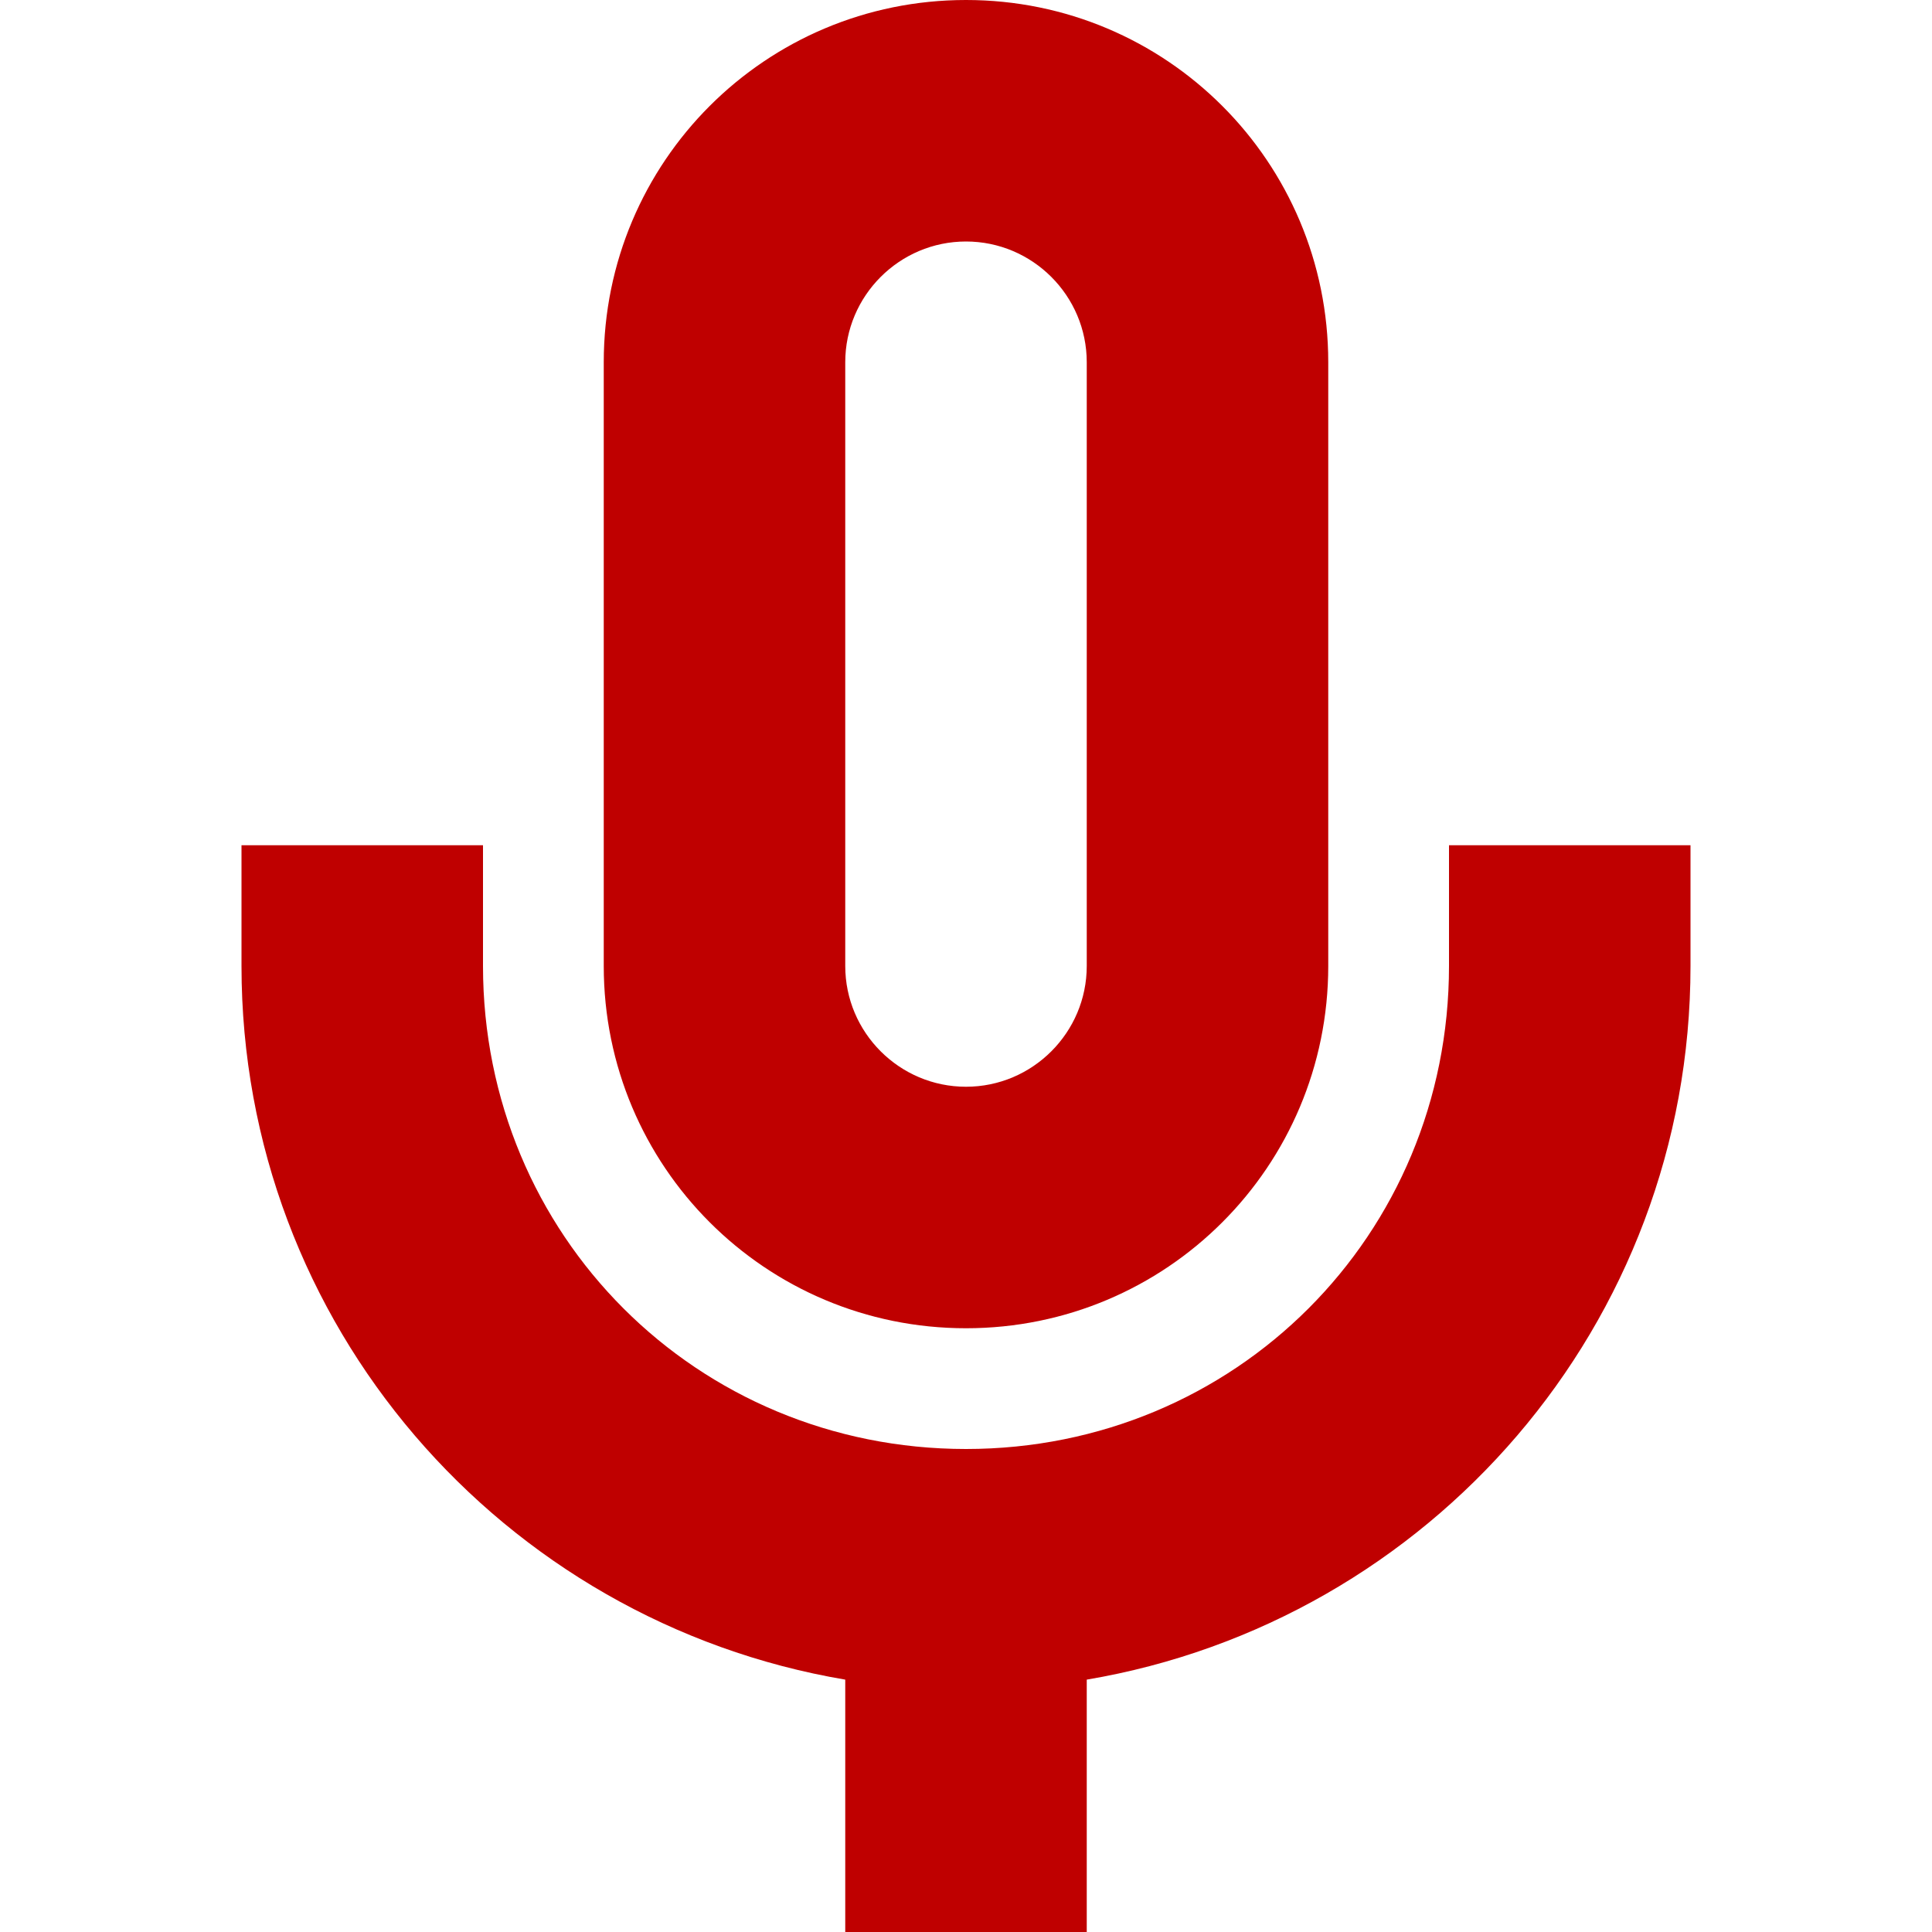 
<svg xmlns="http://www.w3.org/2000/svg" xmlns:xlink="http://www.w3.org/1999/xlink" width="16px" height="16px" viewBox="0 0 16 16" version="1.1">
<g id="surface1">
<path style=" stroke:none;fill-rule:nonzero;fill:#bf0000;fill-opacity:1;" d="M 8 0 C 6.34 0 5 1.34 5 3 L 5 8 C 5 9.66 6.34 11 8 11 C 9.66 11 11 9.66 11 8 L 11 3 C 11 1.34 9.66 0 8 0 Z M 8 2 C 8.551 2 9 2.449 9 3 L 9 8 C 9 8.551 8.551 9 8 9 C 7.449 9 7 8.551 7 8 L 7 3 C 7 2.449 7.449 2 8 2 Z M 2 7 L 2 8 C 2 10.969 4.16 13.43 7 13.91 L 7 16 L 9 16 L 9 13.91 C 11.84 13.43 14 10.969 14 8 L 14 7 L 12 7 L 12 8 C 12 10.23 10.23 12 8 12 C 5.77 12 4 10.23 4 8 L 4 7 Z M 2 7 "/>
</g>
</svg>
